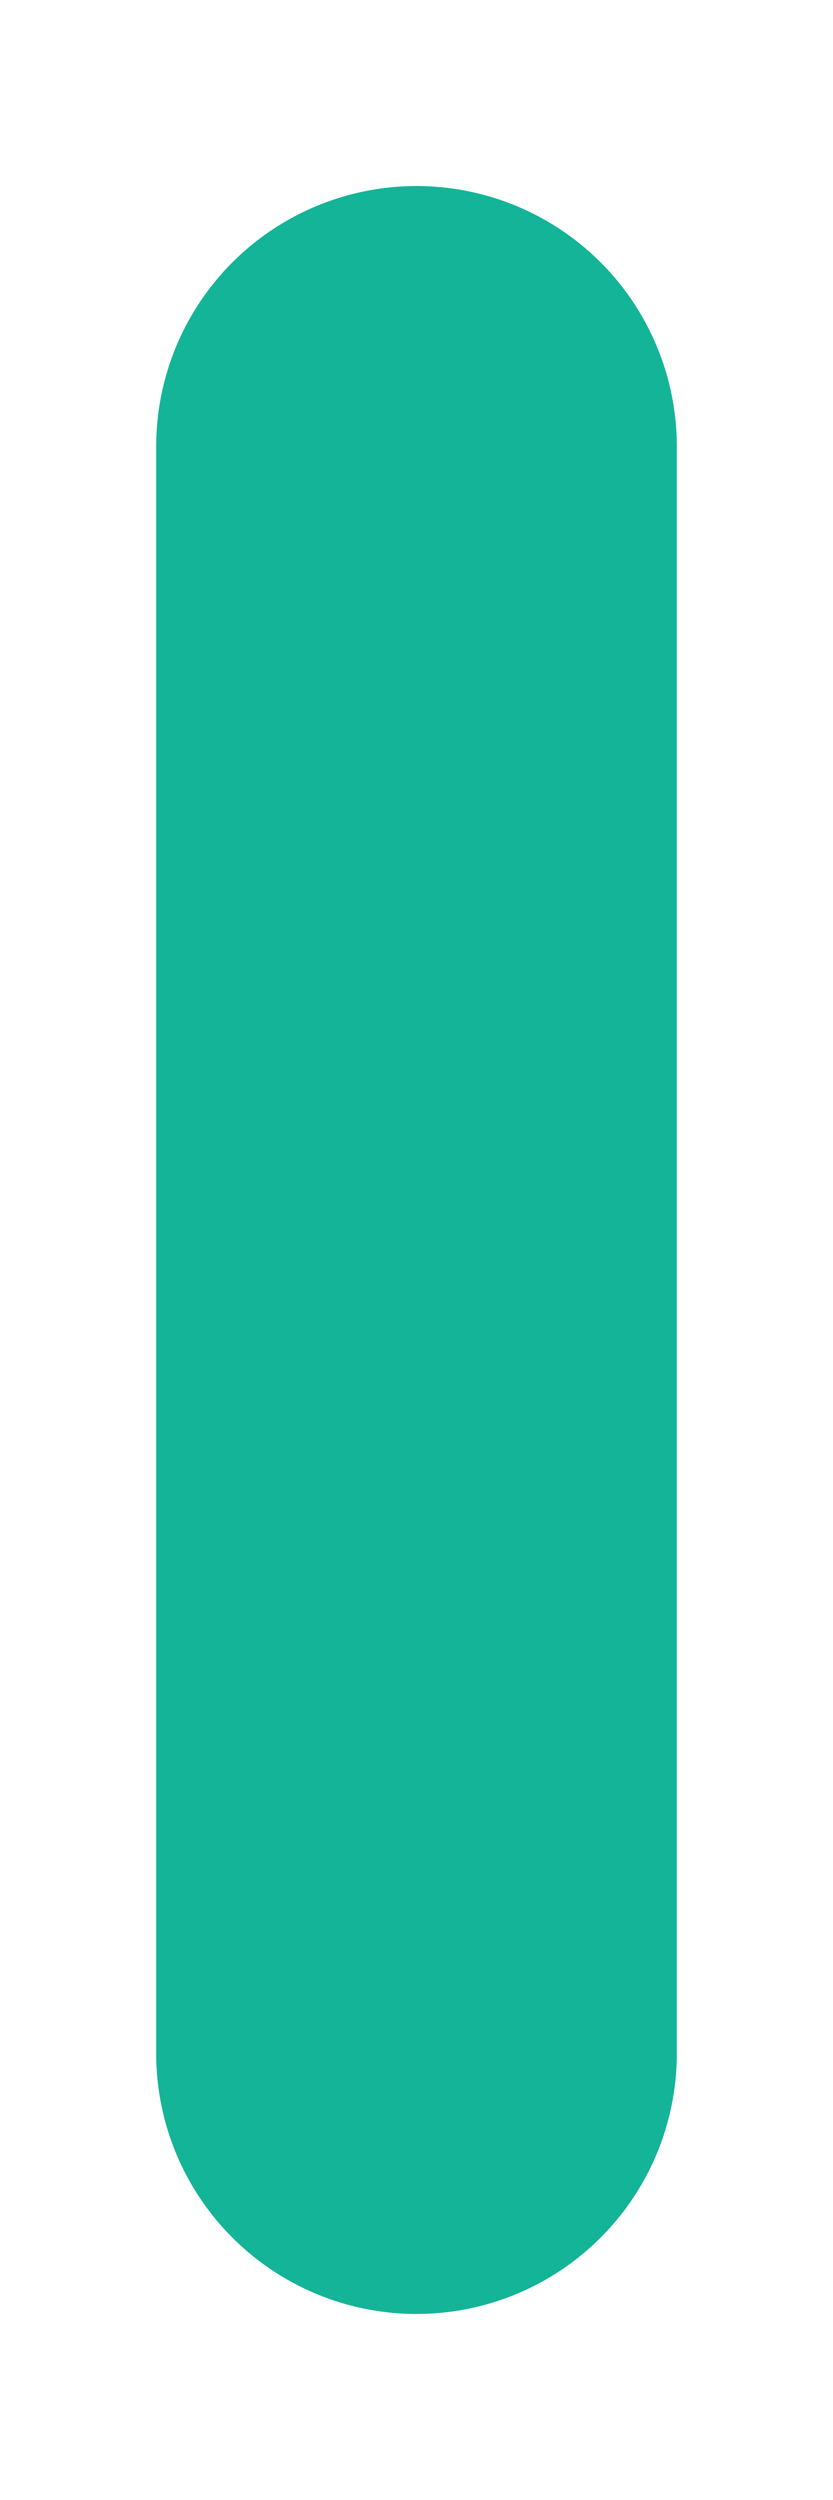 <svg width="4" height="12" viewBox="0 0 4 12" fill="none" xmlns="http://www.w3.org/2000/svg">
<path fill-rule="evenodd" clip-rule="evenodd" d="M2 9.857V2.143V9.857Z" stroke="#13B497" stroke-width="2.5" stroke-linecap="round" stroke-linejoin="round"/>
</svg>
